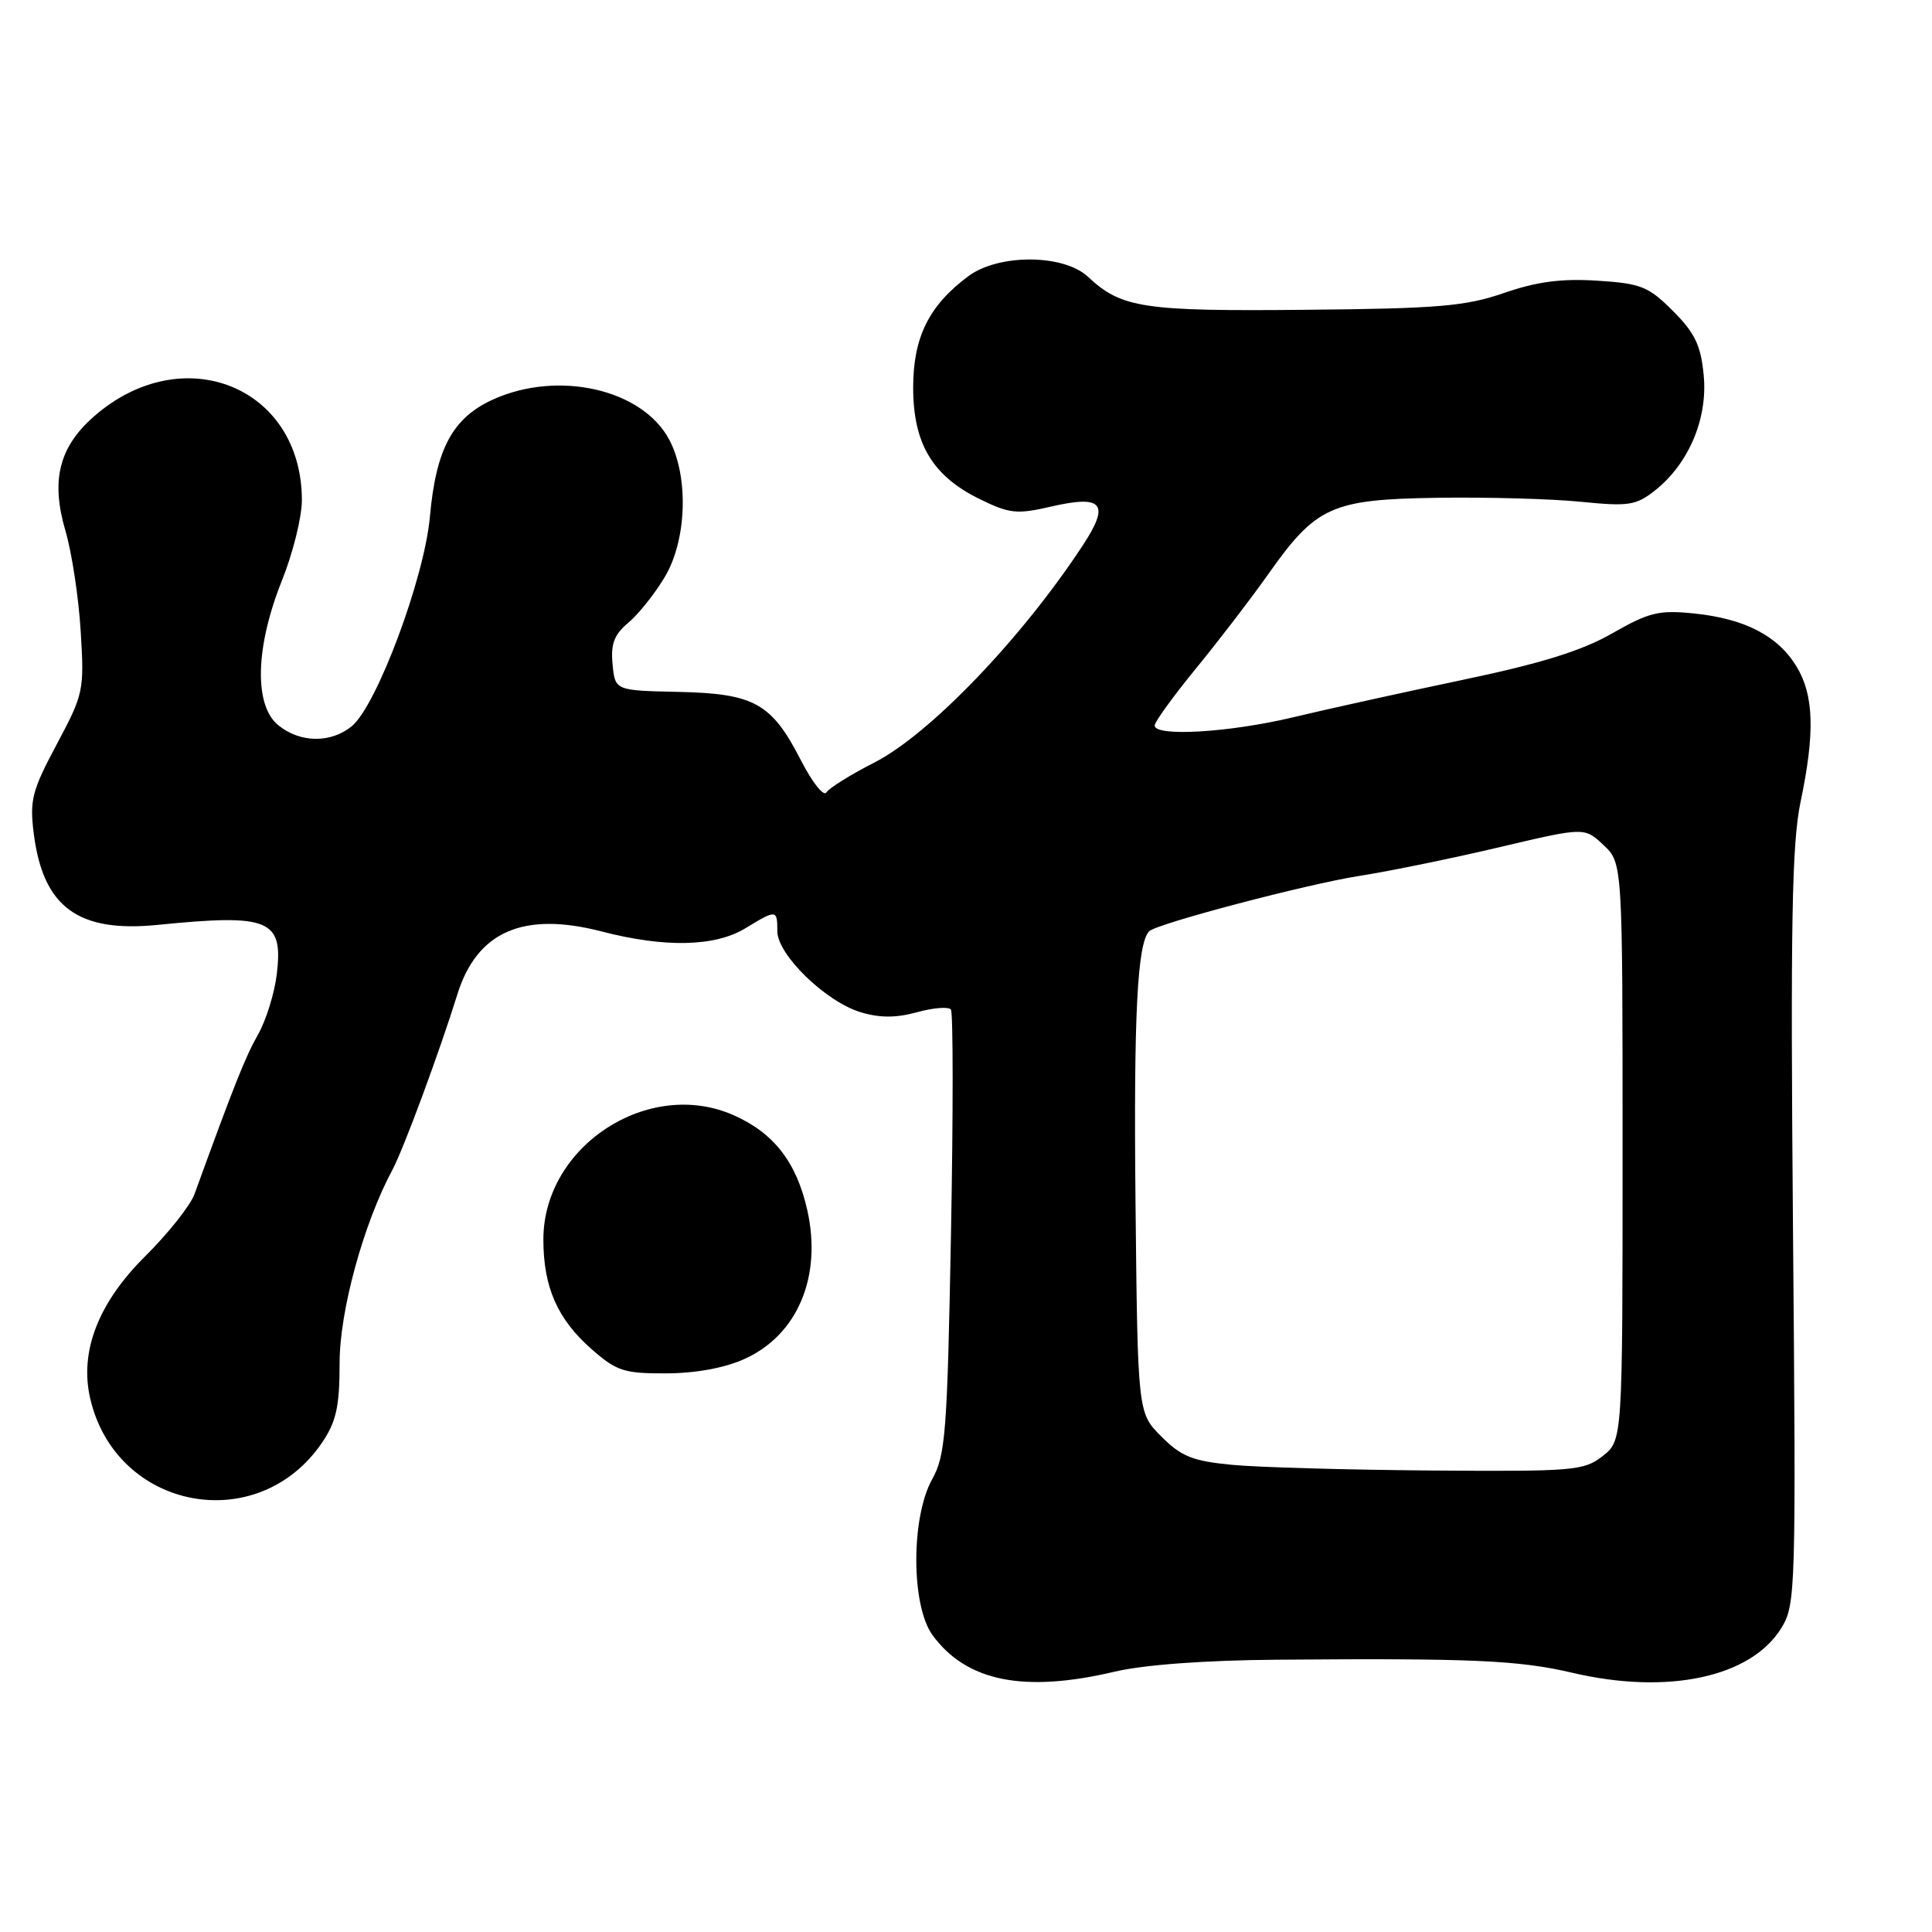 <?xml version="1.0" encoding="UTF-8" standalone="no"?>
<!DOCTYPE svg PUBLIC "-//W3C//DTD SVG 1.1//EN" "http://www.w3.org/Graphics/SVG/1.1/DTD/svg11.dtd" >
<svg xmlns="http://www.w3.org/2000/svg" xmlns:xlink="http://www.w3.org/1999/xlink" version="1.1" viewBox="0 0 256 256">
 <g >
 <path fill="currentColor"
d=" M 147.72 221.50 C 151.59 220.59 159.71 219.99 169.22 219.92 C 195.07 219.71 201.25 219.99 208.34 221.65 C 220.99 224.62 232.04 222.25 236.05 215.70 C 237.94 212.61 237.99 210.79 237.58 162.78 C 237.24 122.45 237.43 111.78 238.58 106.28 C 240.51 97.07 240.36 92.10 238.04 88.30 C 235.56 84.24 231.20 81.98 224.49 81.29 C 219.83 80.81 218.53 81.12 213.65 83.91 C 209.61 86.23 204.24 87.90 193.80 90.09 C 185.94 91.74 175.82 93.97 171.32 95.05 C 162.85 97.07 153.00 97.65 153.00 96.13 C 153.00 95.65 155.46 92.26 158.46 88.59 C 161.46 84.93 165.73 79.36 167.95 76.22 C 174.40 67.07 176.36 66.17 190.50 65.96 C 197.10 65.86 205.65 66.10 209.50 66.49 C 215.79 67.12 216.78 66.97 219.28 65.00 C 223.76 61.46 226.30 55.48 225.75 49.73 C 225.37 45.75 224.59 44.12 221.67 41.20 C 218.42 37.95 217.44 37.56 211.63 37.19 C 206.90 36.89 203.63 37.32 199.29 38.82 C 194.20 40.58 190.61 40.89 172.95 41.05 C 151.45 41.26 148.59 40.82 144.17 36.68 C 140.95 33.66 132.34 33.61 128.32 36.59 C 123.10 40.46 121.00 44.69 121.00 51.34 C 121.00 58.80 123.56 63.08 129.87 66.16 C 133.78 68.07 134.75 68.17 139.29 67.12 C 146.12 65.55 147.10 66.73 143.51 72.21 C 135.42 84.56 123.20 97.30 115.82 101.06 C 112.70 102.65 109.85 104.43 109.50 105.00 C 109.14 105.58 107.65 103.70 106.17 100.83 C 102.26 93.18 99.99 91.90 89.92 91.68 C 81.50 91.50 81.50 91.50 81.17 88.02 C 80.91 85.32 81.38 84.09 83.25 82.52 C 84.58 81.41 86.74 78.70 88.06 76.50 C 91.01 71.61 91.29 63.19 88.68 58.26 C 85.12 51.56 73.96 49.02 65.32 52.94 C 59.97 55.37 57.77 59.47 56.96 68.50 C 56.23 76.62 49.92 93.51 46.61 96.23 C 43.83 98.50 39.78 98.45 36.89 96.11 C 33.63 93.48 33.82 85.75 37.36 76.92 C 38.81 73.30 40.00 68.52 40.00 66.29 C 40.00 51.22 24.21 44.86 12.44 55.19 C 7.82 59.24 6.72 63.66 8.66 70.29 C 9.51 73.16 10.42 79.15 10.69 83.62 C 11.18 91.49 11.08 91.95 7.52 98.62 C 4.23 104.79 3.91 106.02 4.48 110.50 C 5.72 120.21 10.36 123.61 20.91 122.55 C 35.70 121.07 37.54 121.82 36.68 129.05 C 36.38 131.58 35.26 135.20 34.19 137.08 C 32.51 140.04 31.08 143.63 25.77 158.23 C 25.22 159.74 22.29 163.43 19.25 166.45 C 13.05 172.60 10.54 179.03 11.93 185.21 C 15.30 200.12 34.20 203.73 42.72 191.09 C 44.56 188.35 45.00 186.34 45.00 180.59 C 45.00 173.70 48.16 162.15 52.00 155.00 C 53.46 152.29 58.25 139.33 60.59 131.80 C 63.18 123.43 69.34 120.74 79.71 123.42 C 88.09 125.60 94.75 125.45 98.77 123.00 C 102.89 120.49 103.00 120.50 103.00 123.39 C 103.00 126.50 109.42 132.74 114.06 134.13 C 116.59 134.89 118.74 134.89 121.53 134.12 C 123.68 133.53 125.69 133.37 126.00 133.77 C 126.30 134.17 126.31 147.55 126.01 163.50 C 125.52 189.80 125.29 192.83 123.52 196.00 C 120.69 201.08 120.72 212.78 123.57 216.67 C 128.07 222.82 135.69 224.34 147.72 221.50 Z  M 98.67 180.06 C 105.69 176.88 108.94 169.15 106.97 160.35 C 105.55 154.01 102.53 150.12 97.21 147.77 C 85.93 142.78 72.00 151.87 72.00 164.23 C 72.00 170.56 73.86 174.79 78.39 178.77 C 81.70 181.68 82.69 182.00 88.28 181.98 C 92.21 181.96 96.04 181.26 98.67 180.06 Z  M 163.27 194.10 C 158.04 193.60 156.53 193.00 153.89 190.35 C 150.75 187.21 150.75 187.21 150.46 159.17 C 150.21 134.48 150.70 124.97 152.28 123.39 C 153.28 122.39 173.13 117.16 180.08 116.07 C 184.16 115.43 192.55 113.71 198.72 112.25 C 209.95 109.60 209.95 109.60 212.47 111.97 C 215.00 114.35 215.00 114.35 215.00 152.60 C 215.00 190.85 215.00 190.85 212.37 192.93 C 209.88 194.88 208.58 194.99 189.62 194.85 C 178.55 194.76 166.70 194.43 163.27 194.10 Z "/>
</g>
</svg>